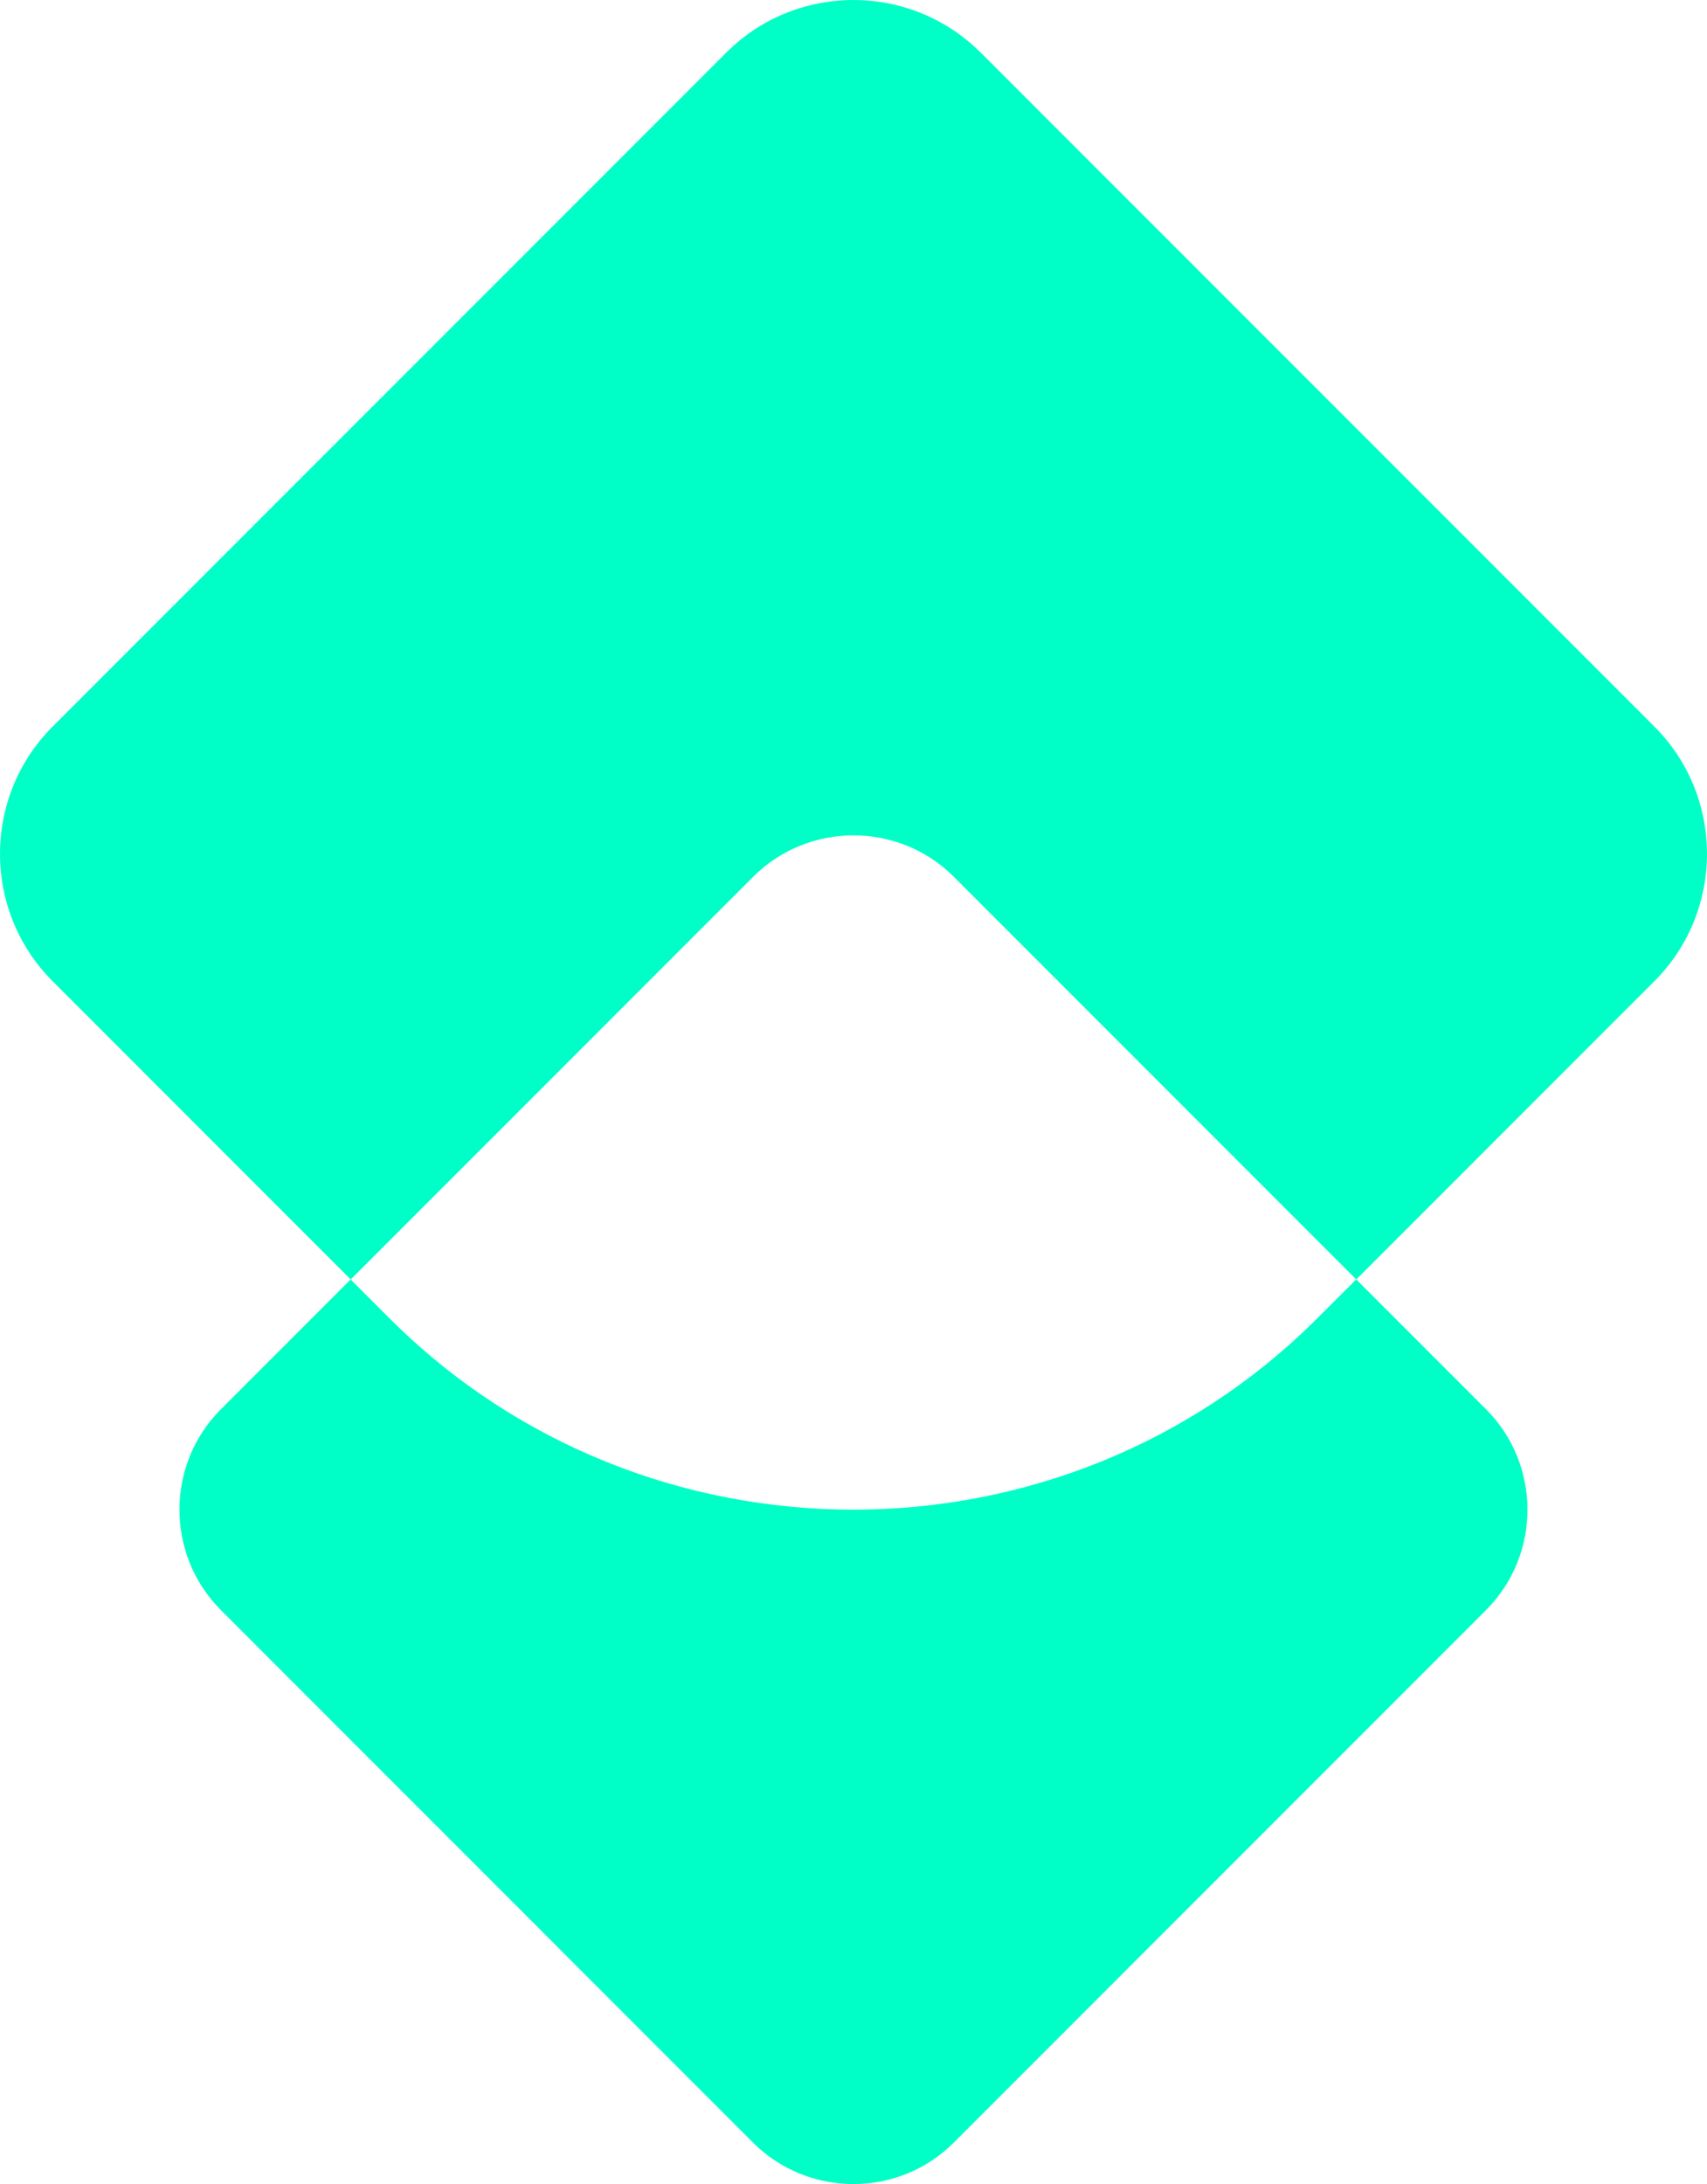 <?xml version="1.0" encoding="UTF-8"?>
<svg id="Layer_2" data-name="Layer 2" xmlns="http://www.w3.org/2000/svg" viewBox="0 0 197.65 252.77">
  <defs>
    <style>
      .cls-1 {
        fill: #00ffc6;
        fill-rule: evenodd;
      }
    </style>
  </defs>
  <g id="Layer_1-2" data-name="Layer 1">
    <g>
      <path class="cls-1" d="M113.54,6.07l78.04,78.04c8.09,8.09,8.09,21.33,0,29.42l-34.54,34.54-46.6-46.6c-6.39-6.39-16.84-6.39-23.23,0l-46.6,46.6L6.07,113.53c-8.09-8.09-8.09-21.33,0-29.42L84.11,6.07c8.09-8.09,21.33-8.09,29.42,0"/>
      <path class="cls-1" d="M157.04,148.07l15.03,15.03c6.39,6.39,6.39,16.84,0,23.23l-61.64,61.64c-6.39,6.39-16.84,6.39-23.23,0l-61.63-61.64c-6.39-6.39-6.39-16.84,0-23.23l61.63-61.63-46.6,46.6,4.48,4.48c29.55,29.55,77.91,29.55,107.46,0l4.49-4.48Z"/>
    </g>
  </g>
</svg>